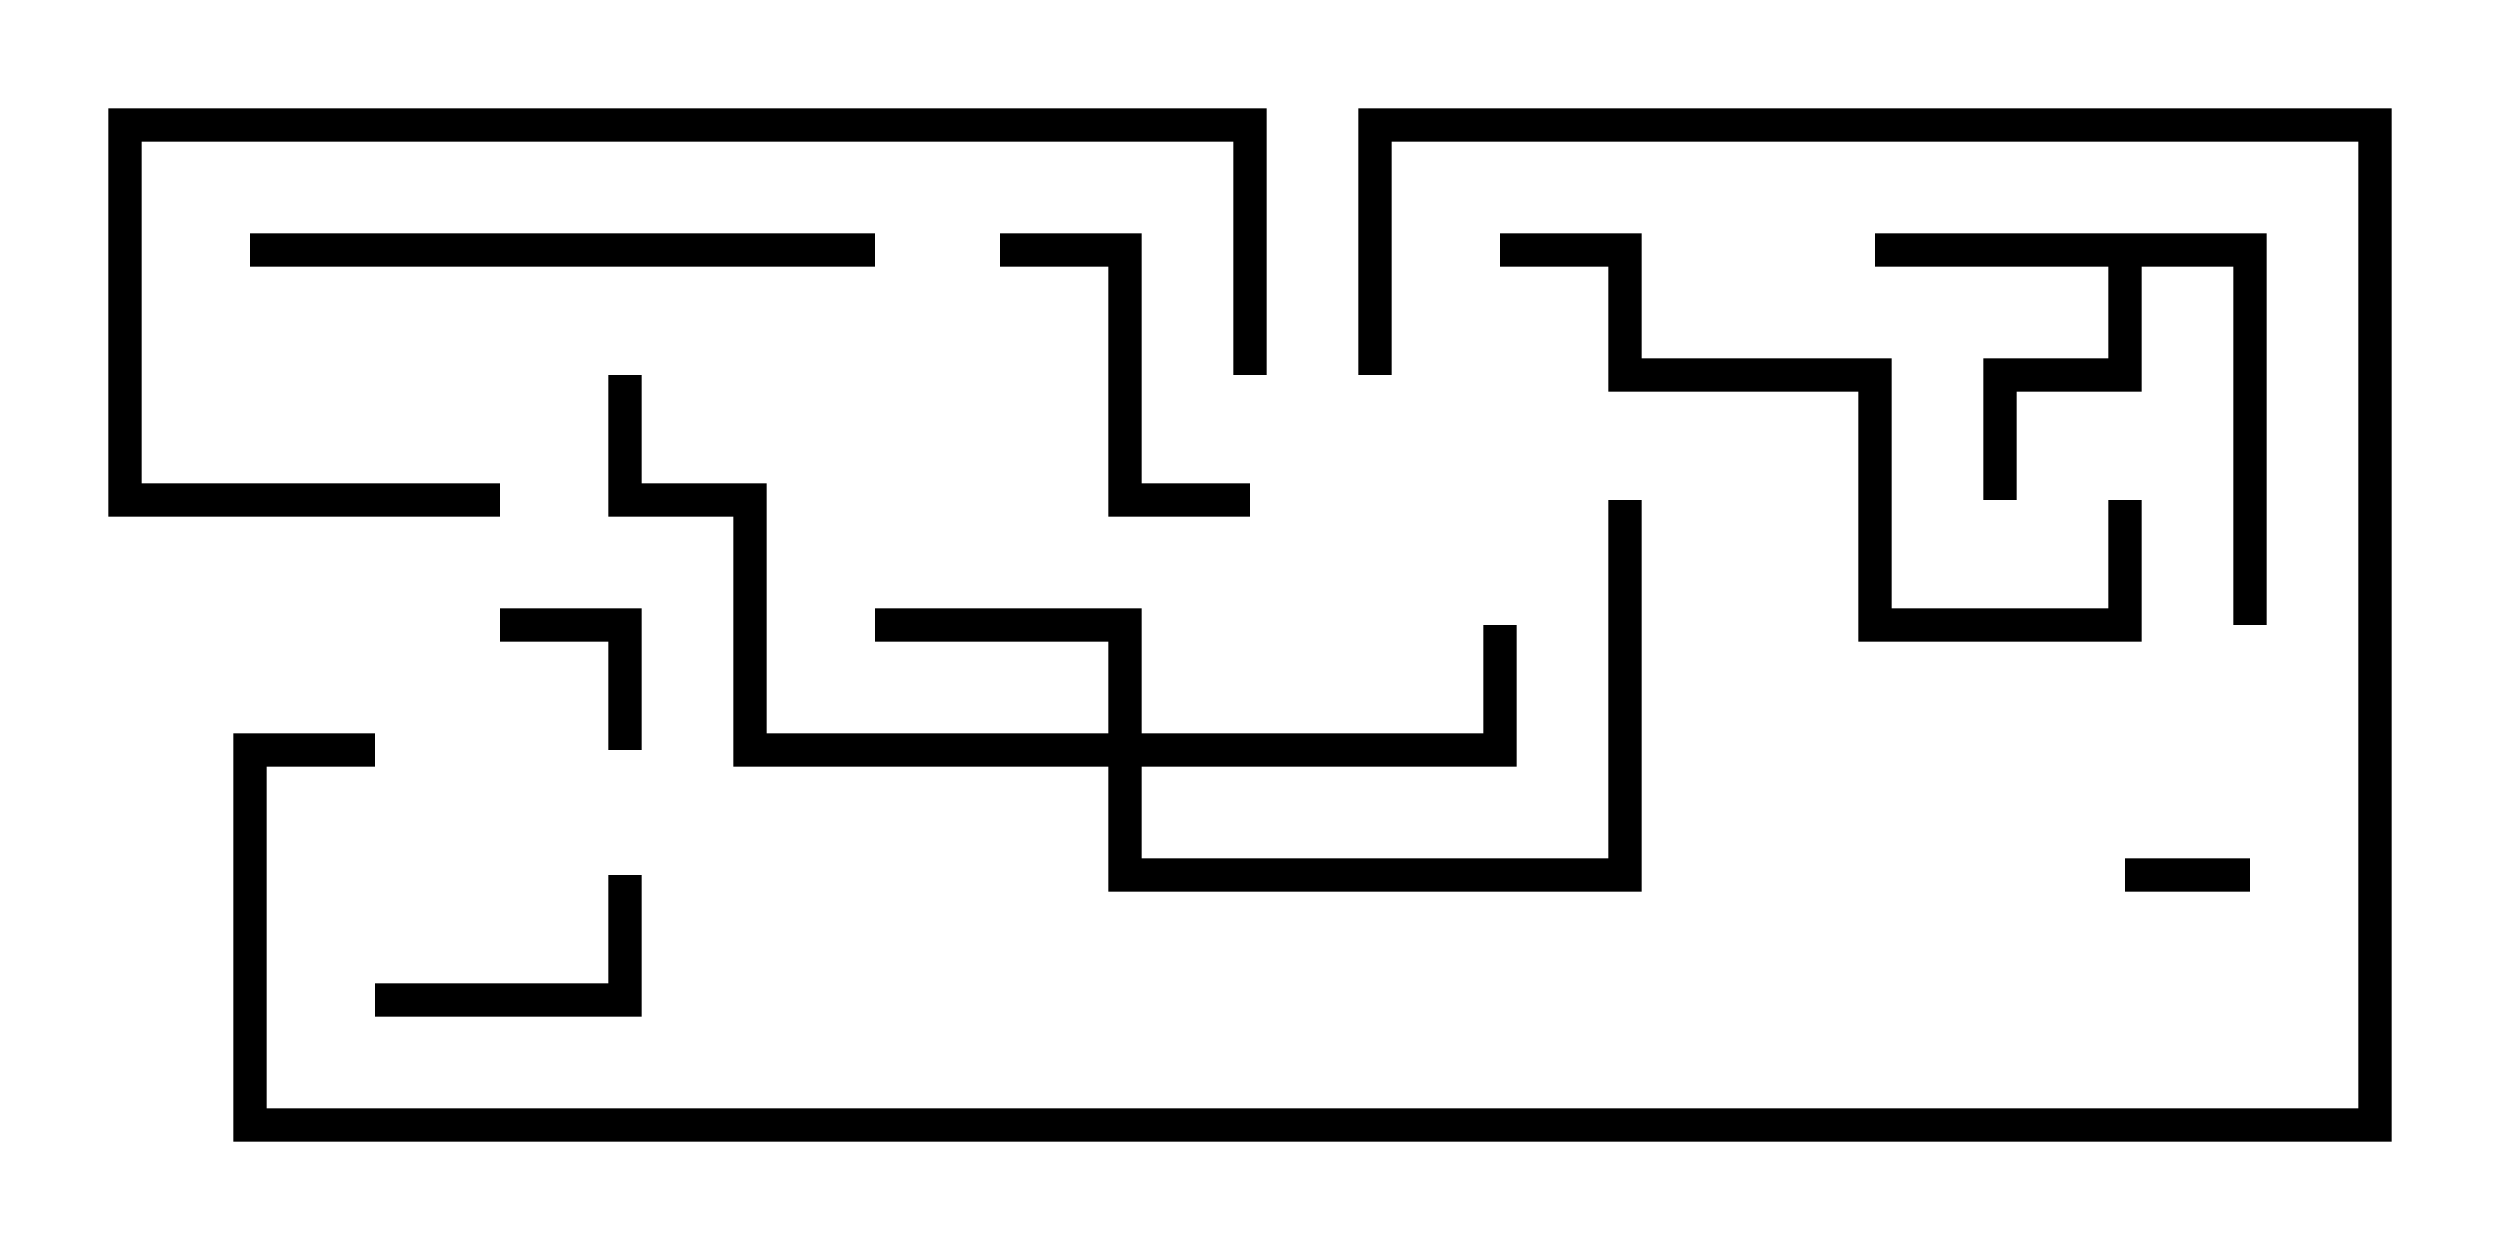 <svg version="1.1" width="30" height="15" xmlns="http://www.w3.org/2000/svg"><path d="M27.2,2.8L27.2,7.5L26.8,7.5L26.8,3.2L25.7,3.2L25.7,4.7L24.2,4.7L24.2,6L23.8,6L23.8,4.3L25.3,4.3L25.3,3.2L22.5,3.2L22.5,2.8z" stroke="none"/><path d="M13.3,8.8L13.3,7.7L10.5,7.7L10.5,7.3L13.7,7.3L13.7,8.8L17.8,8.8L17.8,7.5L18.2,7.5L18.2,9.2L13.7,9.2L13.7,10.3L19.3,10.3L19.3,6L19.7,6L19.7,10.7L13.3,10.7L13.3,9.2L8.8,9.2L8.8,6.2L7.3,6.2L7.3,4.5L7.7,4.5L7.7,5.8L9.2,5.8L9.2,8.8z" stroke="none"/><path d="M27,10.3L27,10.7L25.5,10.7L25.5,10.3z" stroke="none"/><path d="M7.7,9L7.3,9L7.3,7.7L6,7.7L6,7.3L7.7,7.3z" stroke="none"/><path d="M4.5,12.2L4.5,11.8L7.3,11.8L7.3,10.5L7.7,10.5L7.7,12.2z" stroke="none"/><path d="M15,5.8L15,6.2L13.3,6.2L13.3,3.2L12,3.2L12,2.8L13.7,2.8L13.7,5.8z" stroke="none"/><path d="M3,3.2L3,2.8L10.5,2.8L10.5,3.2z" stroke="none"/><path d="M25.3,6L25.7,6L25.7,7.7L22.3,7.7L22.3,4.7L19.3,4.7L19.3,3.2L18,3.2L18,2.8L19.7,2.8L19.7,4.3L22.7,4.3L22.7,7.3L25.3,7.3z" stroke="none"/><path d="M6,5.8L6,6.2L1.3,6.2L1.3,1.3L15.2,1.3L15.2,4.5L14.8,4.5L14.8,1.7L1.7,1.7L1.7,5.8z" stroke="none"/><path d="M4.5,8.8L4.5,9.2L3.2,9.2L3.2,13.3L28.3,13.3L28.3,1.7L16.7,1.7L16.7,4.5L16.3,4.5L16.3,1.3L28.7,1.3L28.7,13.7L2.8,13.7L2.8,8.8z" stroke="none"/></svg>